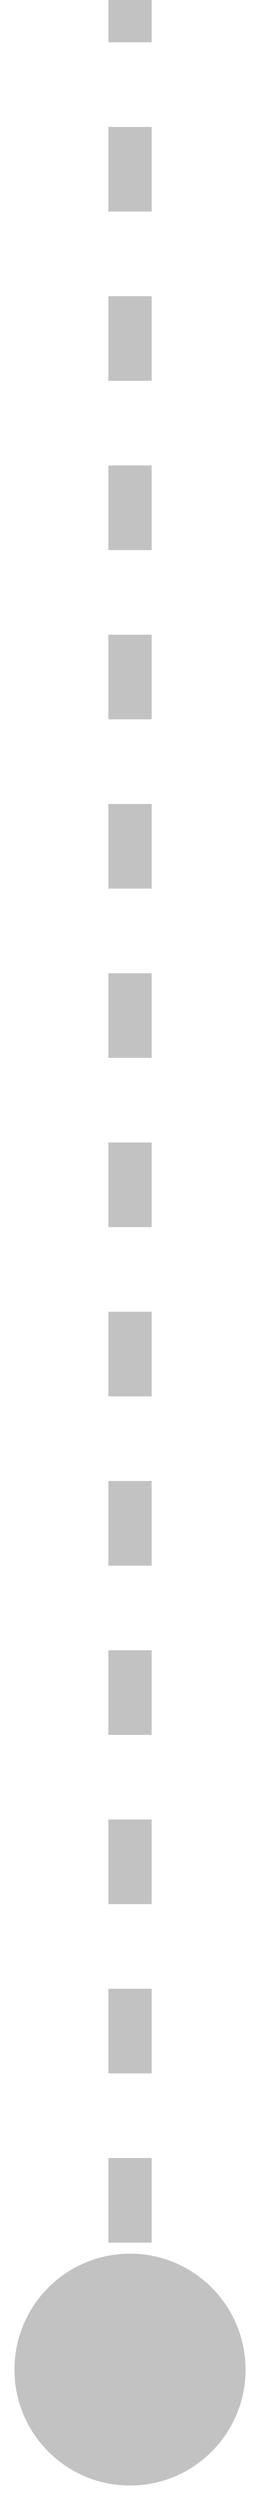 <svg width="12" height="115" viewBox="0 0 12 115" fill="none" xmlns="http://www.w3.org/2000/svg">
<path d="M6 103.667C3.054 103.667 0.667 106.054 0.667 109C0.667 111.946 3.054 114.333 6 114.333C8.946 114.333 11.333 111.946 11.333 109C11.333 106.054 8.946 103.667 6 103.667ZM5 -4.37114e-08L5 1.946L7 1.946L7 4.37114e-08L5 -4.37114e-08ZM5 5.839L5 9.732L7 9.732L7 5.839L5 5.839ZM5 13.625L5 17.518L7 17.518L7 13.625L5 13.625ZM5 21.411L5 25.304L7 25.304L7 21.411L5 21.411ZM5 29.196L5 33.089L7 33.089L7 29.196L5 29.196ZM5 36.982L5 40.875L7 40.875L7 36.982L5 36.982ZM5 44.768L5 48.661L7 48.661L7 44.768L5 44.768ZM5 52.554L5 56.446L7 56.446L7 52.554L5 52.554ZM5 60.339L5 64.232L7 64.232L7 60.339L5 60.339ZM5 68.125L5 72.018L7 72.018L7 68.125L5 68.125ZM5 75.911L5 79.804L7 79.804L7 75.911L5 75.911ZM5 83.696L5 87.589L7 87.589L7 83.696L5 83.696ZM5 91.482L5 95.375L7 95.375L7 91.482L5 91.482ZM5 99.268L5 103.161L7 103.161L7 99.268L5 99.268ZM5 107.054L5 109L7 109L7 107.054L5 107.054Z" fill="#C2C2C2"/>
</svg>
